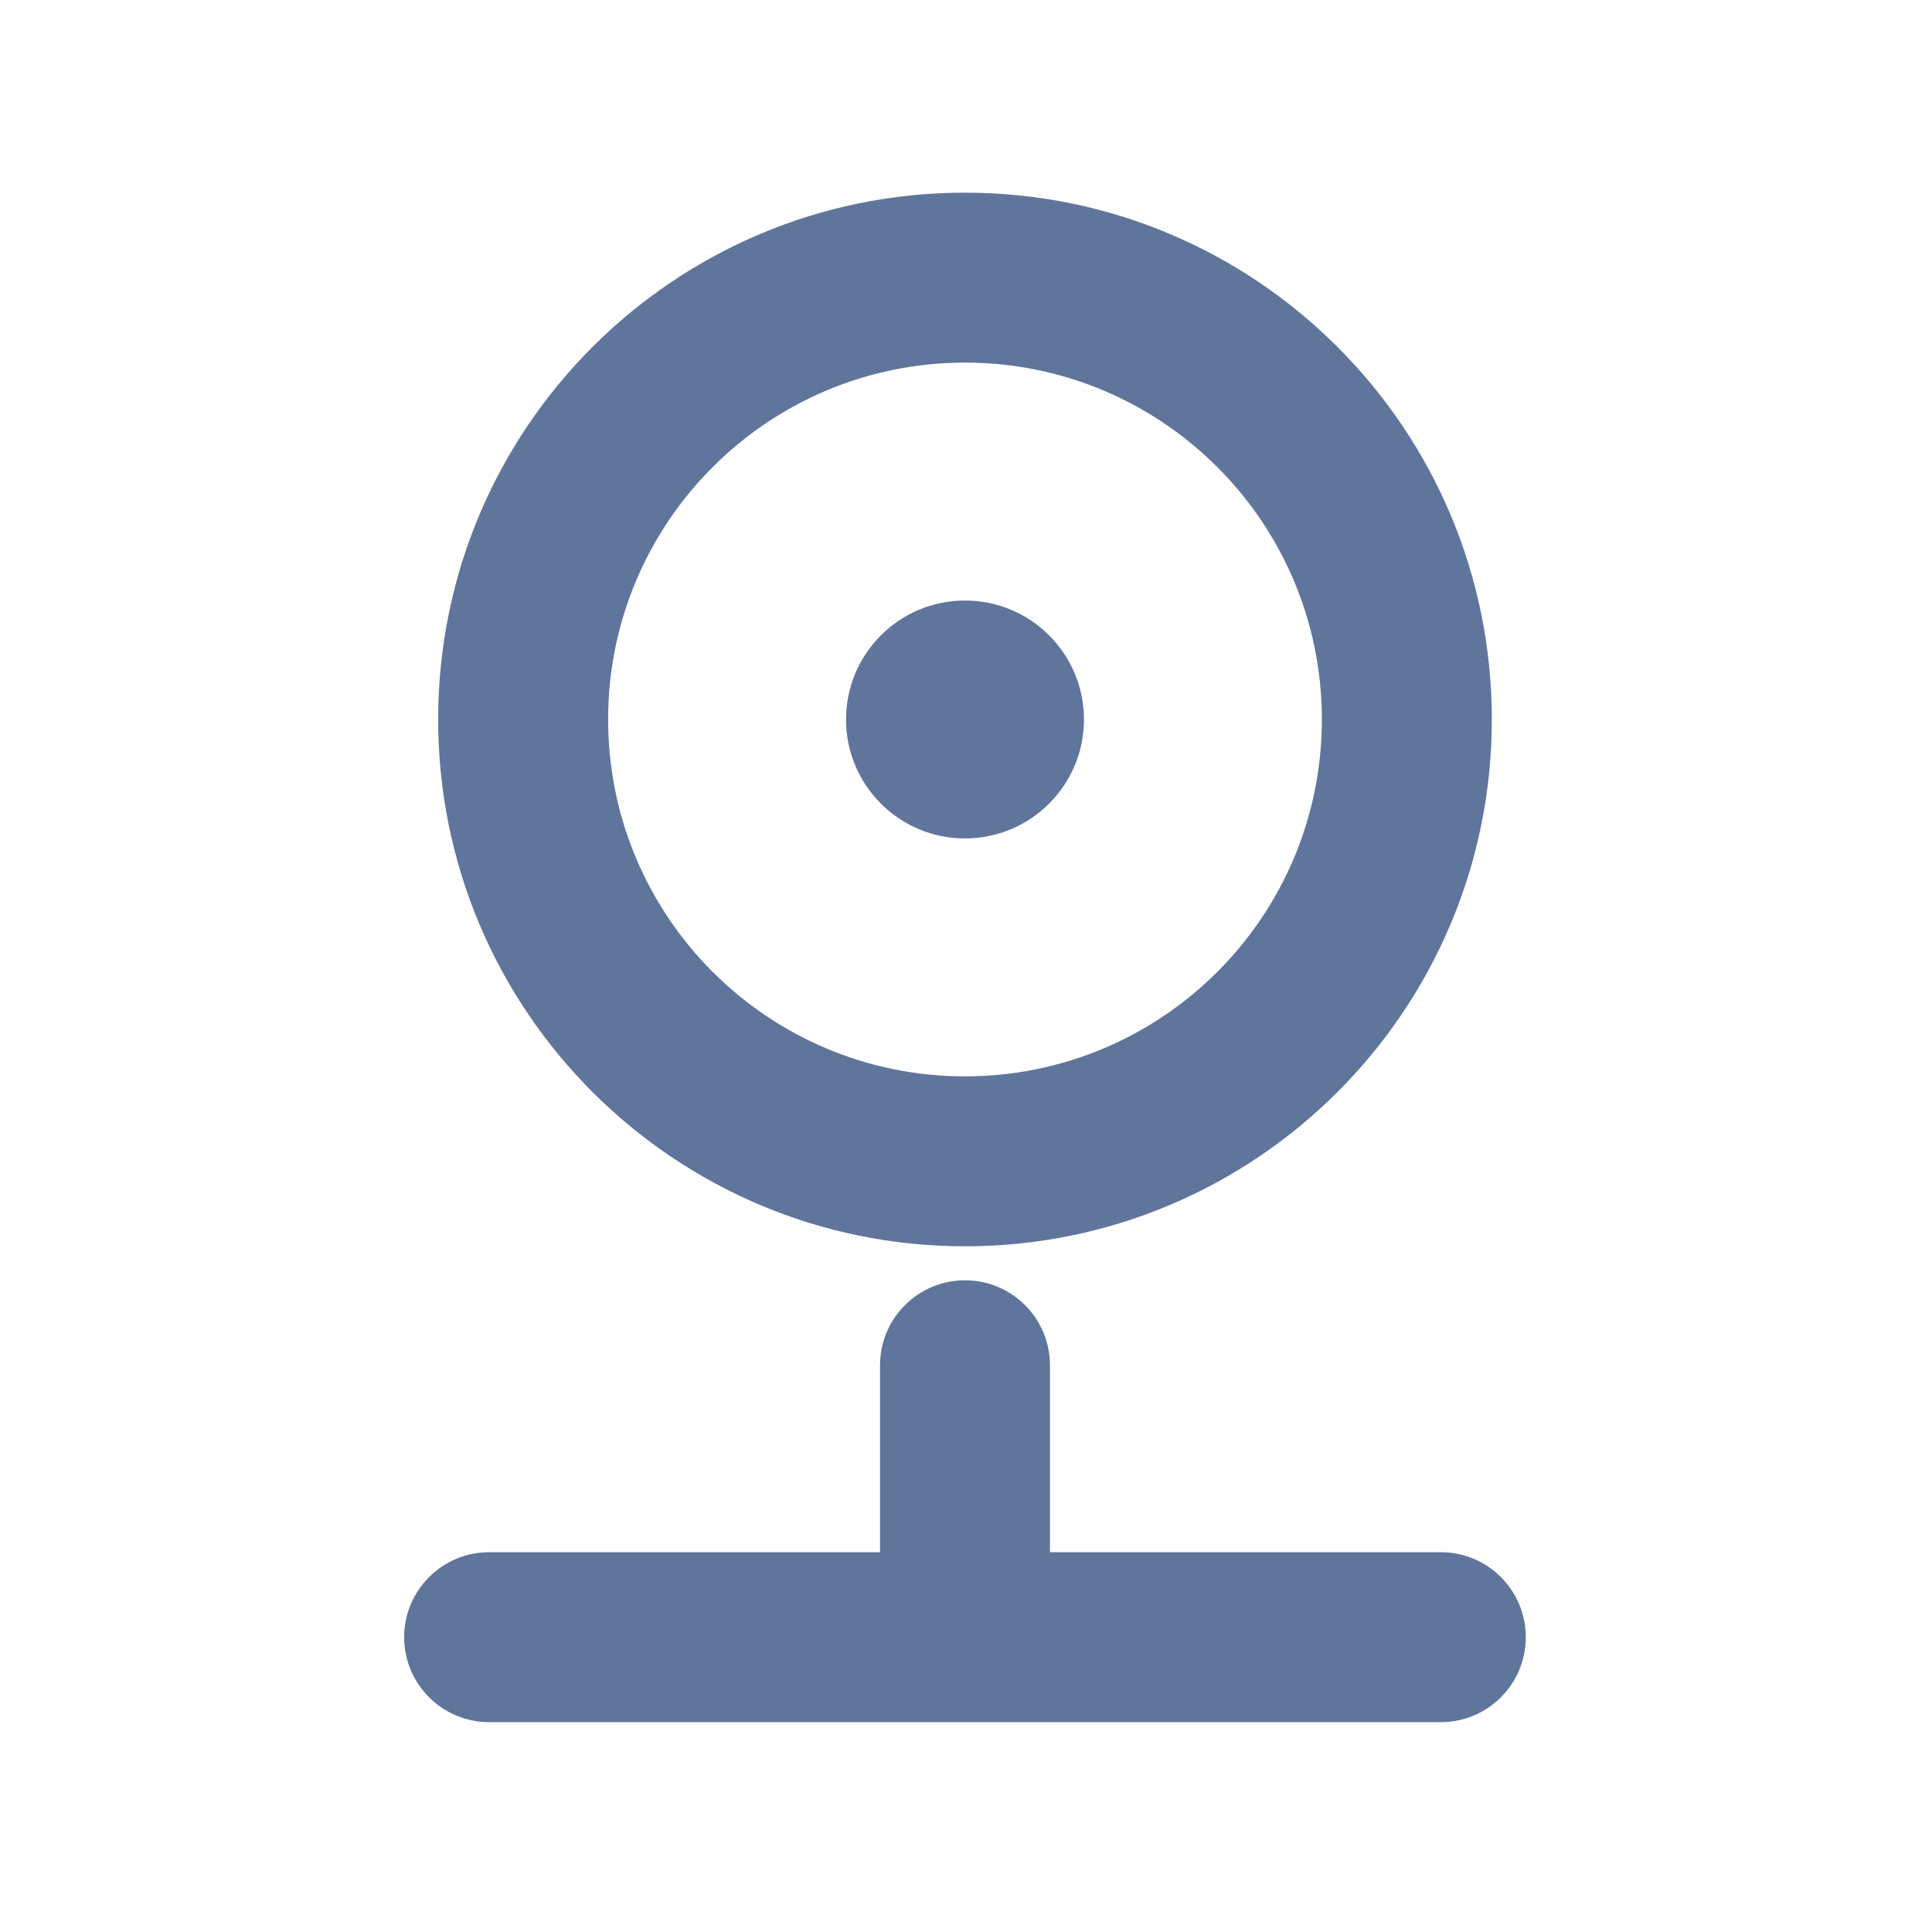 <?xml version="1.0" encoding="UTF-8"?>
<svg width="72px" height="72px" viewBox="0 0 72 72" version="1.1" xmlns="http://www.w3.org/2000/svg" xmlns:xlink="http://www.w3.org/1999/xlink">
    <title>上机监控</title>
    <g id="上机监控" stroke="none" stroke-width="1" fill="none" fill-rule="evenodd">
        <path d="M35.962,47.713 C36.837,47.713 37.629,48.067 38.202,48.641 C38.775,49.214 39.129,50.005 39.129,50.88 L39.129,50.88 L39.129,57.846 L53.696,57.846 C54.57,57.846 55.362,58.201 55.935,58.774 C56.508,59.347 56.862,60.139 56.862,61.013 C56.862,61.887 56.508,62.679 55.935,63.252 C55.362,63.825 54.57,64.18 53.696,64.18 L53.696,64.18 L18.229,64.18 C17.355,64.18 16.563,63.825 15.99,63.252 C15.417,62.679 15.062,61.887 15.062,61.013 C15.062,60.139 15.417,59.347 15.99,58.774 C16.563,58.201 17.355,57.846 18.229,57.846 L18.229,57.846 L32.796,57.846 L32.796,50.88 C32.796,50.005 33.15,49.214 33.723,48.641 C34.296,48.067 35.088,47.713 35.962,47.713 Z M35.962,7.18 C41.384,7.18 46.292,9.377 49.845,12.93 C53.398,16.483 55.596,21.391 55.596,26.813 C55.596,32.235 53.398,37.143 49.845,40.696 C46.292,44.249 41.384,46.446 35.962,46.446 C30.541,46.446 25.633,44.249 22.08,40.696 C18.527,37.143 16.329,32.235 16.329,26.813 C16.329,21.391 18.527,16.483 22.08,12.93 C25.633,9.377 30.541,7.18 35.962,7.18 Z M35.962,13.513 C32.29,13.513 28.965,15.002 26.558,17.409 C24.151,19.815 22.663,23.14 22.663,26.813 C22.663,30.486 24.151,33.811 26.558,36.218 C28.965,38.624 32.29,40.113 35.962,40.113 C39.635,40.113 42.96,38.624 45.367,36.218 C47.774,33.811 49.262,30.486 49.262,26.813 C49.262,23.14 47.774,19.815 45.367,17.409 C42.96,15.002 39.635,13.513 35.962,13.513 Z M35.962,22.38 C37.187,22.38 38.295,22.876 39.097,23.678 C39.9,24.48 40.396,25.589 40.396,26.813 C40.396,28.037 39.9,29.146 39.097,29.948 C38.295,30.75 37.187,31.246 35.962,31.246 C34.738,31.246 33.63,30.75 32.828,29.948 C32.025,29.146 31.529,28.037 31.529,26.813 C31.529,25.589 32.025,24.48 32.828,23.678 C33.63,22.876 34.738,22.38 35.962,22.38 Z" id="形状" fill="#60759C" fill-rule="nonzero"></path>
    </g>
</svg>